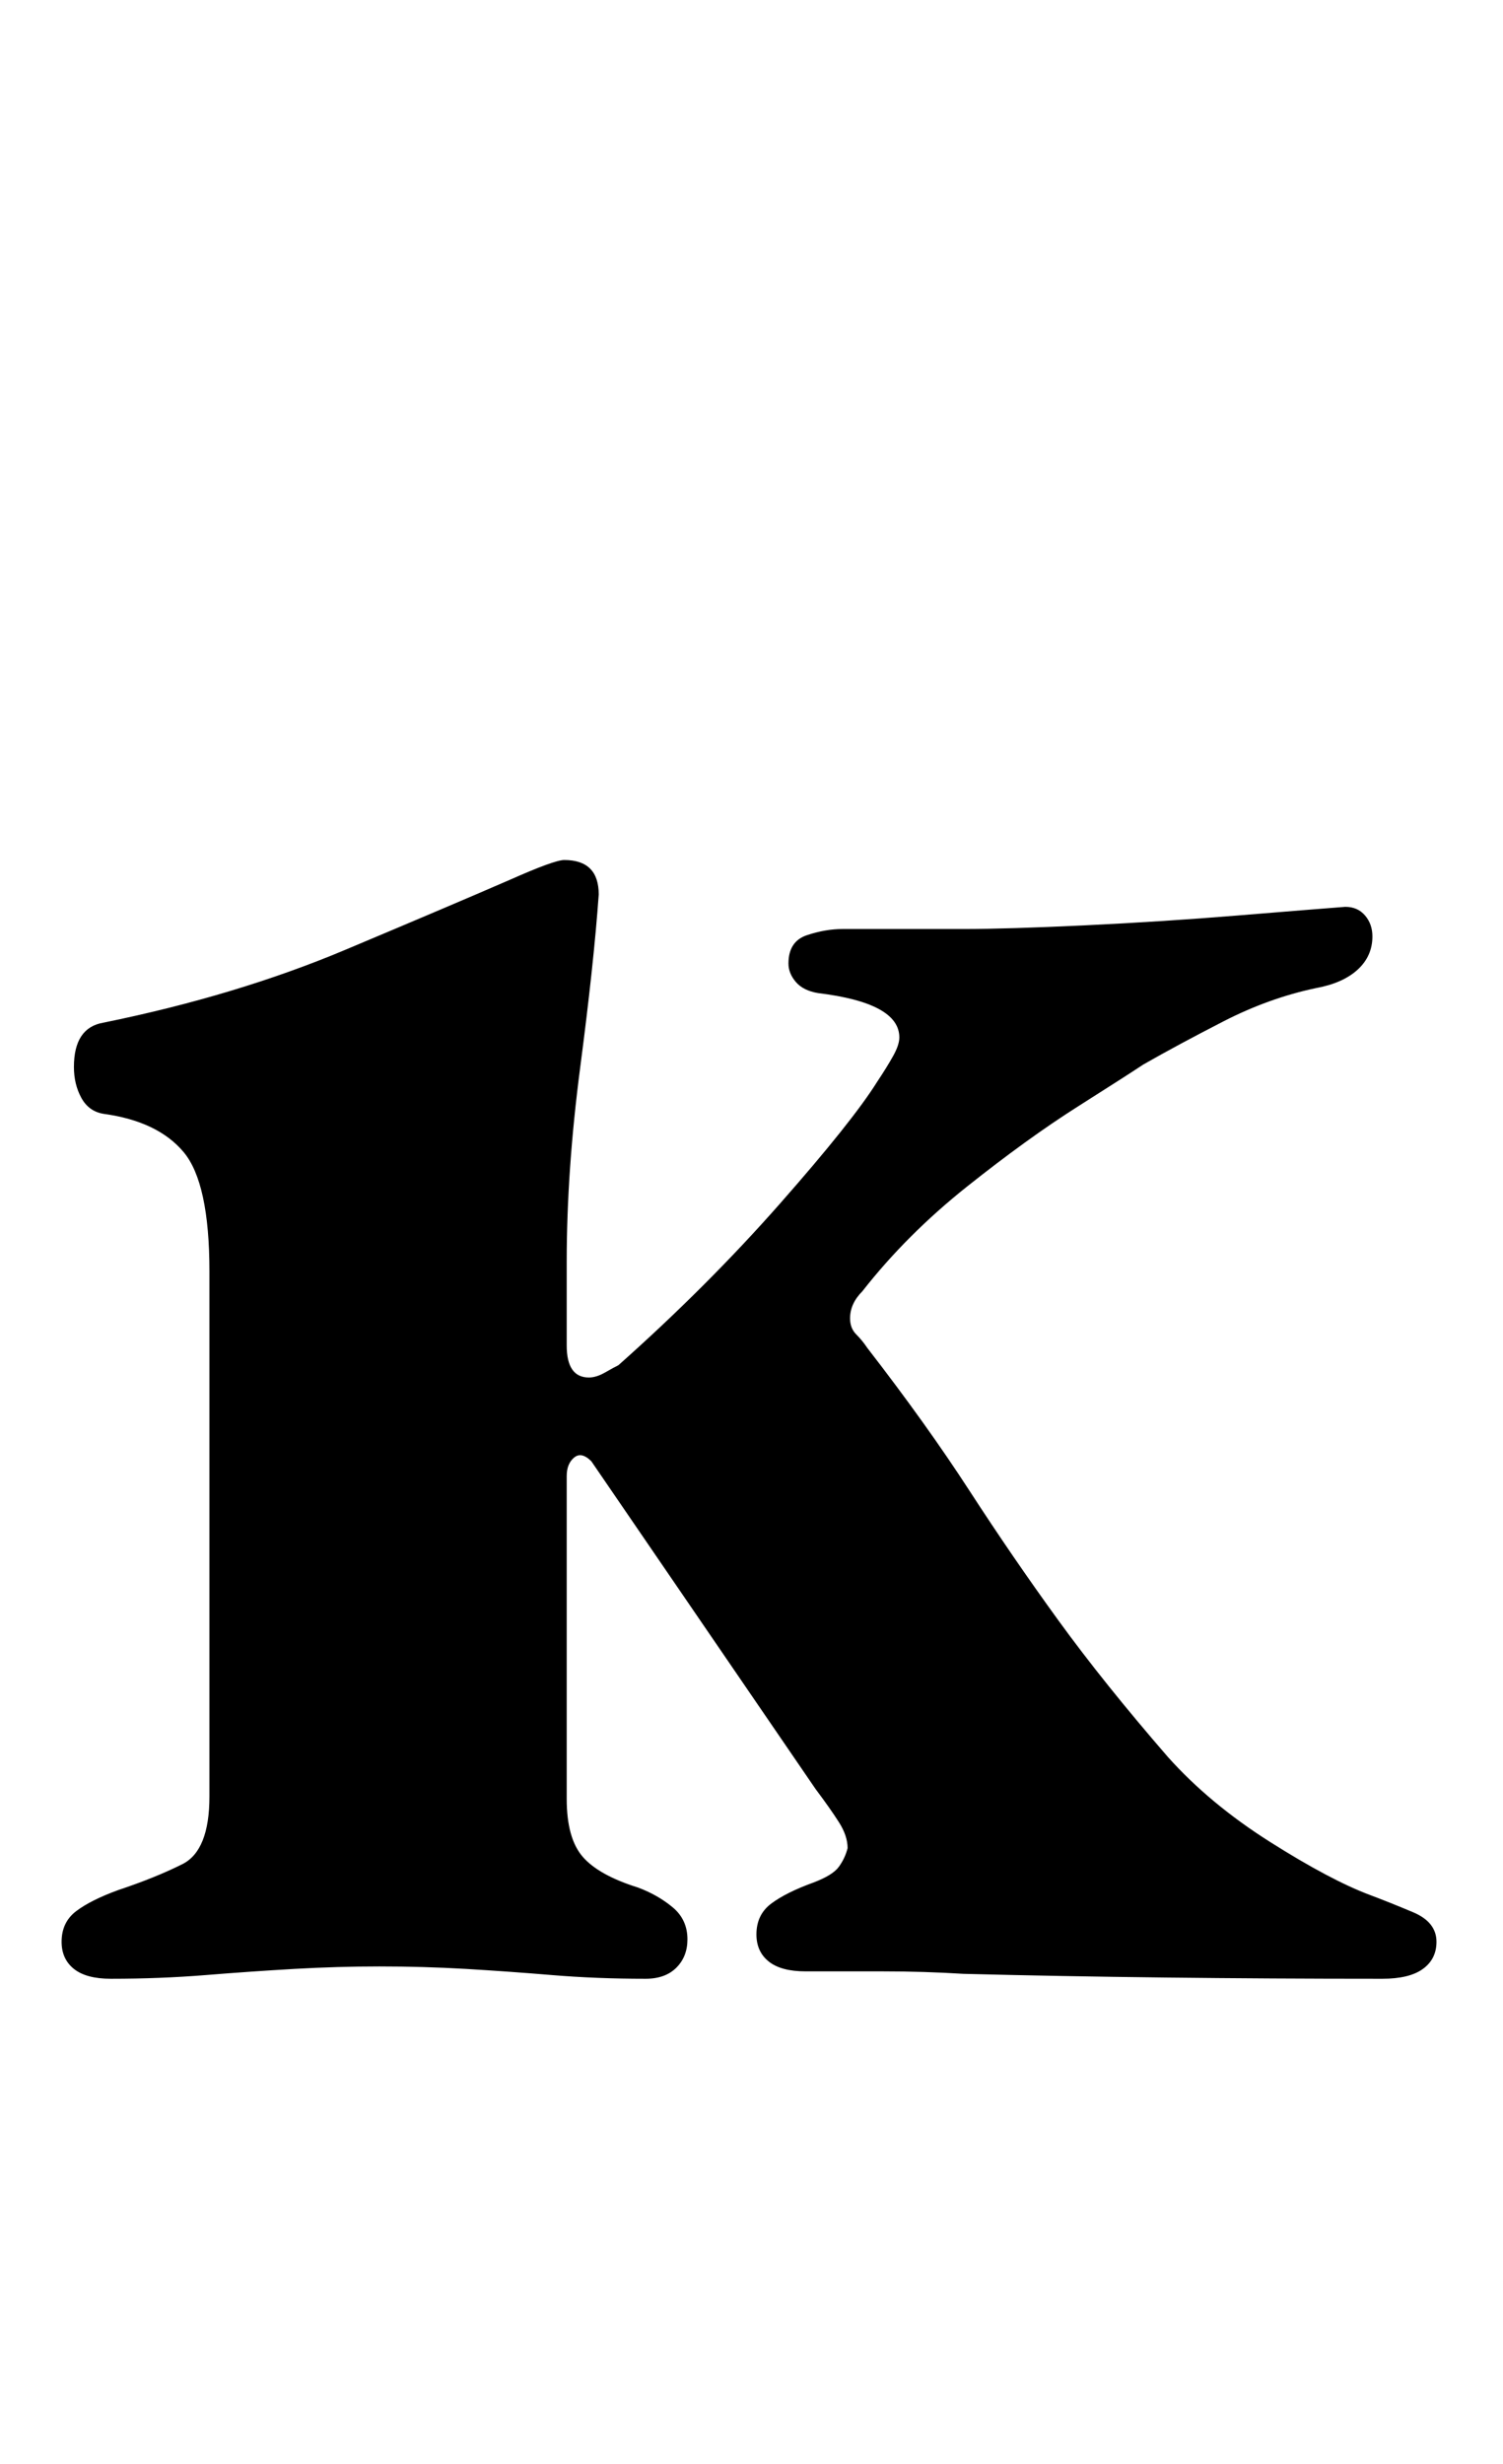 <?xml version="1.0" standalone="no"?>
<!DOCTYPE svg PUBLIC "-//W3C//DTD SVG 1.1//EN" "http://www.w3.org/Graphics/SVG/1.1/DTD/svg11.dtd" >
<svg xmlns="http://www.w3.org/2000/svg" xmlns:xlink="http://www.w3.org/1999/xlink" version="1.1" viewBox="-10 0 610 1000">
  <g transform="matrix(1 0 0 -1 0 800)">
   <path fill="currentColor"
d="M35 -3q-10 0 -15 4t-5 11q0 8 6 12.5t17 8.5q15 5 26 10.5t11 27.5v213q0 36 -10.5 48.5t-32.5 15.5q-6 1 -9 6.5t-3 12.5q0 16 12 18q54 11 98 29.5t67 28.5q18 8 22 8q14 0 14 -14q-2 -28 -7.5 -70t-5.5 -79v-34q0 -13 9 -13q3 0 6.5 2t5.5 3q36 32 65.5 65.5
t39.5 49.5q4 6 6.5 10.5t2.5 7.5q0 14 -33 18q-6 1 -9 4.5t-3 7.5q0 9 7.5 11.5t14.5 2.5h49q18 0 49.5 1.5t62 4t43.5 3.5q5 0 8 -3.5t3 -8.5q0 -8 -6 -13.5t-17 -7.5q-19 -4 -37.5 -13.5t-32.5 -17.5q-6 -4 -26.5 -17t-45 -32.5t-42.5 -42.5q-5 -5 -5 -11q0 -4 2.5 -6.5
t4.5 -5.5q24 -31 41.5 -58t36 -52.5t44.5 -55.5q17 -19 41.5 -34.5t40.5 -21.5q8 -3 17.5 -7t9.5 -12q0 -7 -5.5 -11t-16.5 -4q-45 0 -88 0.5t-82 1.5q-16 1 -32.5 1h-31.5q-10 0 -15 4t-5 11q0 8 6 12.5t17 8.5q8 3 10.5 6.5t3.5 7.5q0 5 -3.5 10.5t-9.5 13.5l-91 133
q-4 4 -7 1.5t-3 -7.5v-131q0 -16 6.5 -23.5t22.5 -12.5q8 -3 14 -8t6 -13q0 -7 -4.5 -11.5t-12.5 -4.5q-20 0 -38 1.5t-35 2.5t-35 1q-17 0 -34.5 -1t-36 -2.5t-38.5 -1.5z" />
  </g>

</svg>
